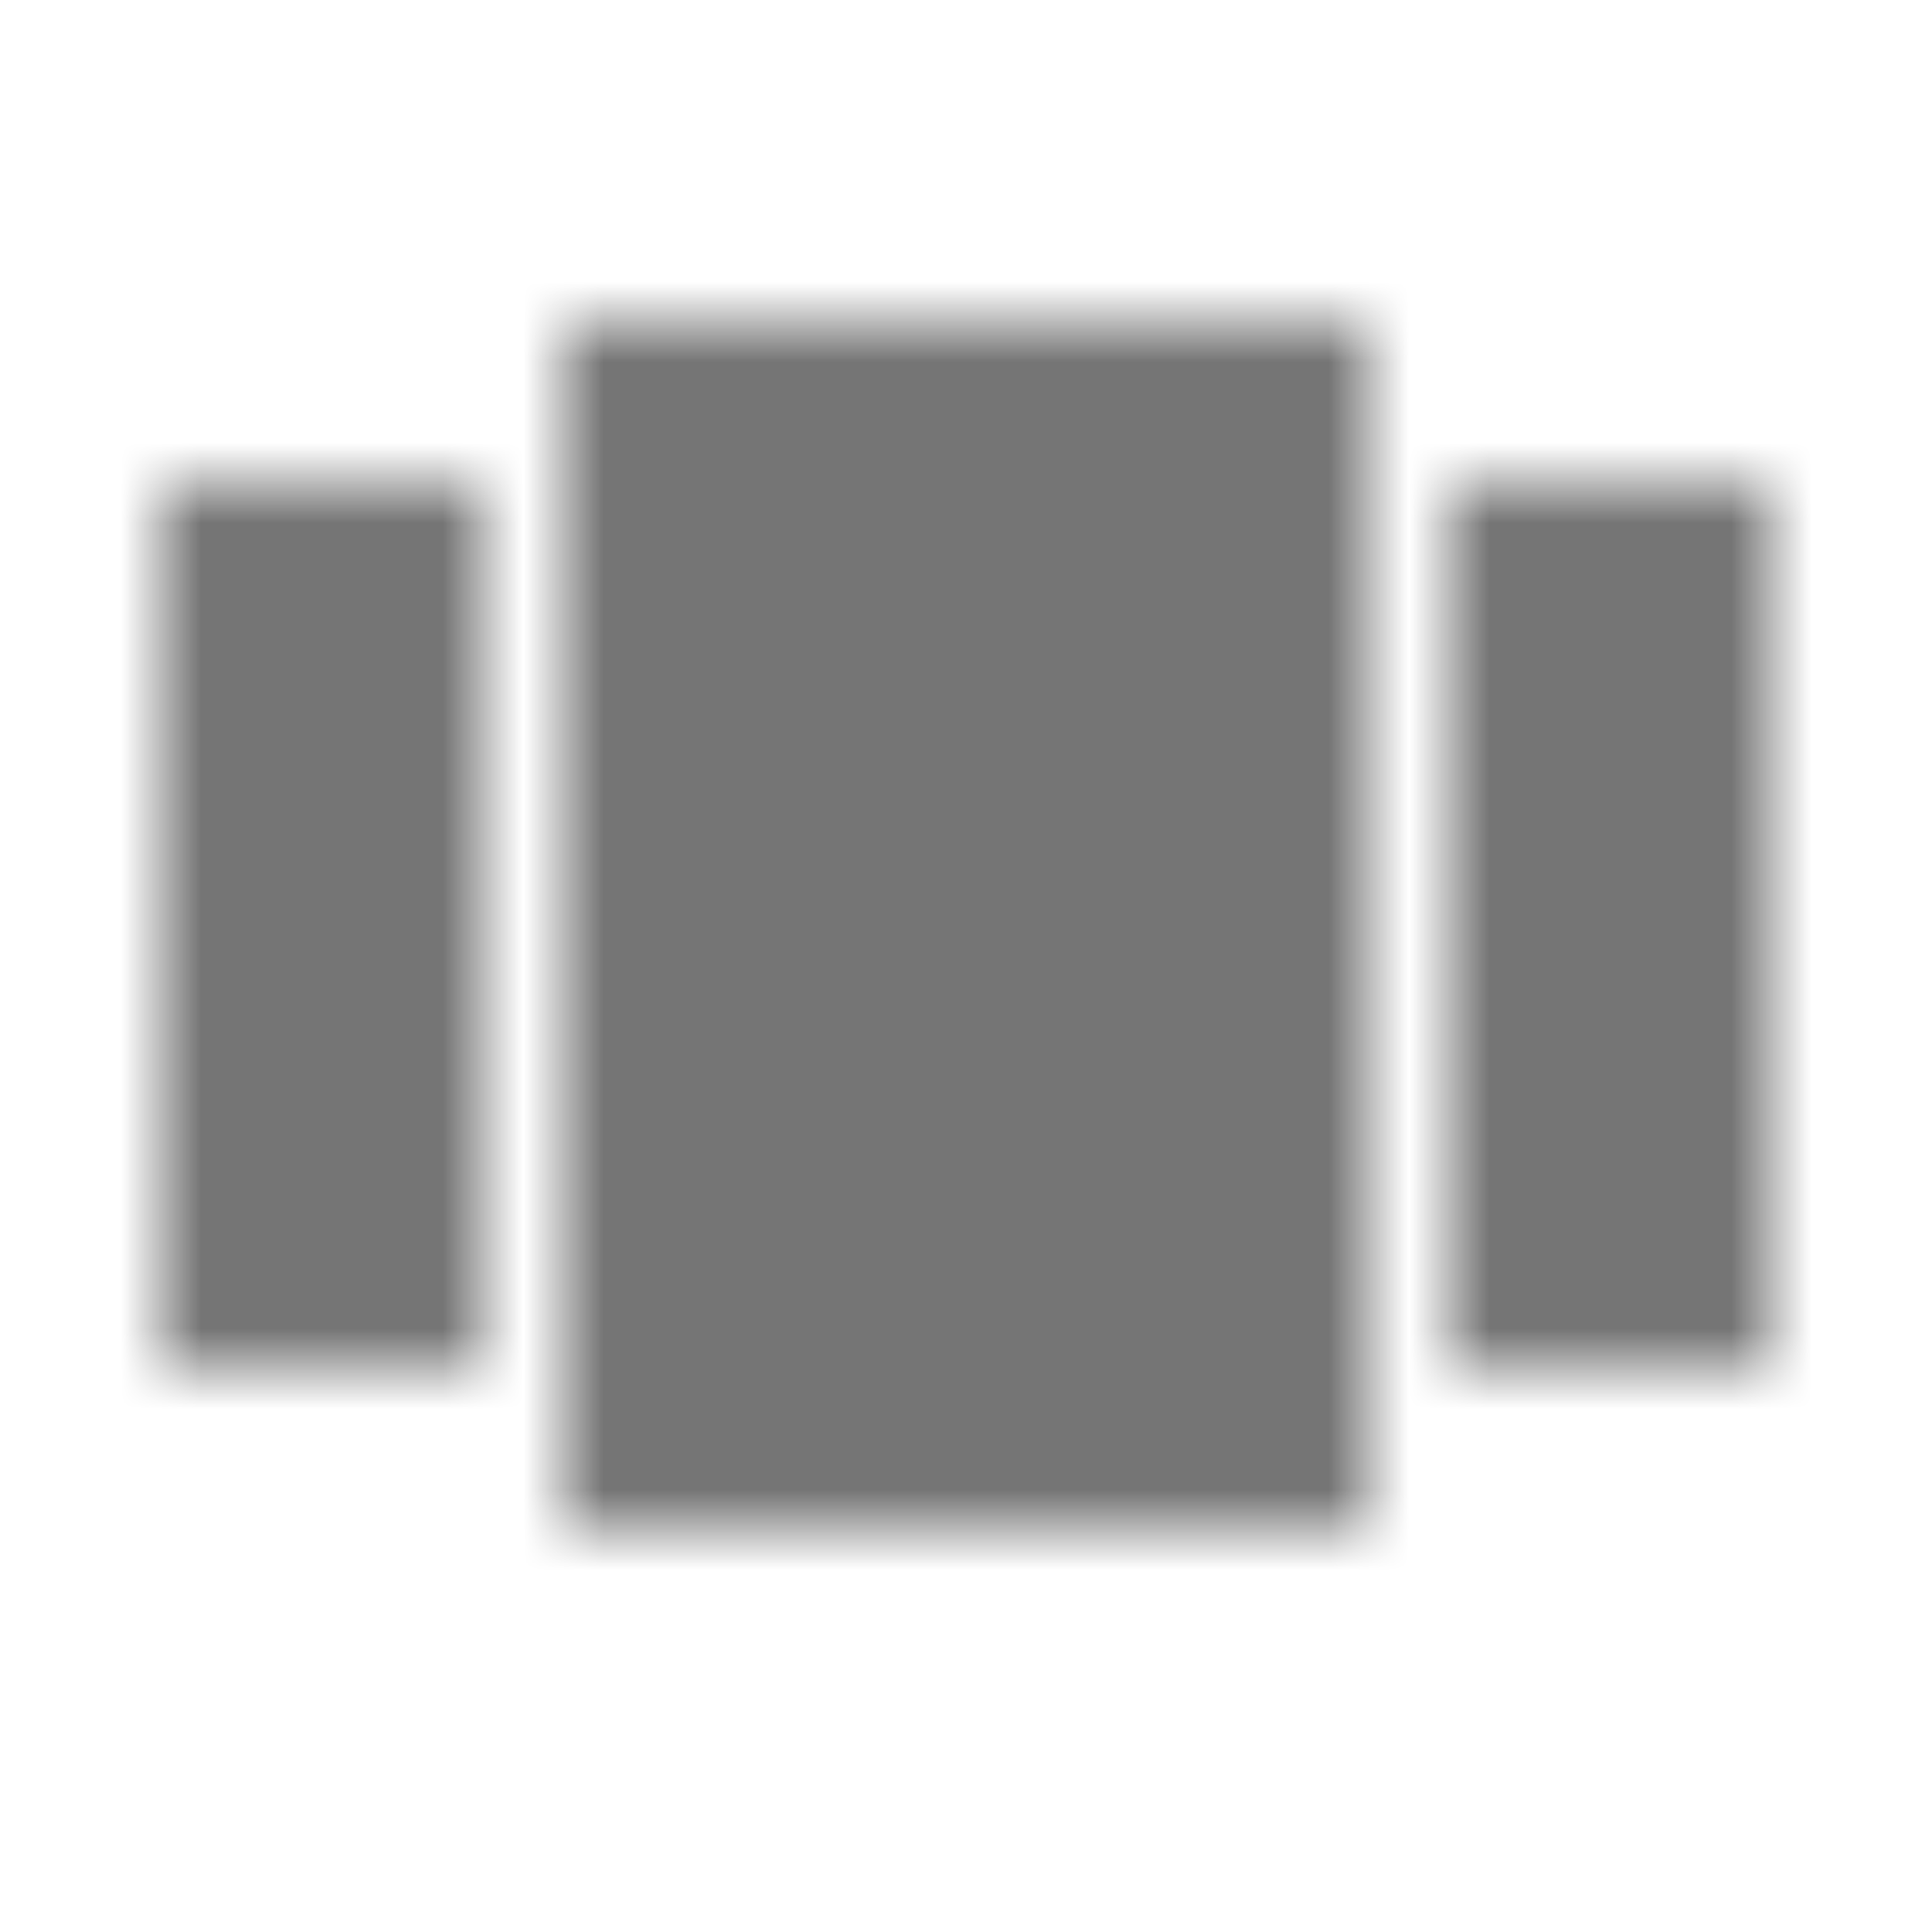 <?xml version="1.0" encoding="UTF-8"?>
<svg width="24px" height="24px" viewBox="0 0 24 24" version="1.1" xmlns="http://www.w3.org/2000/svg" xmlns:xlink="http://www.w3.org/1999/xlink">
    <!-- Generator: Sketch 50 (54983) - http://www.bohemiancoding.com/sketch -->
    <title>icon/action/view_carousel_24px</title>
    <desc>Created with Sketch.</desc>
    <defs>
        <path d="M7,19 L17,19 L17,4 L7,4 L7,19 Z M2,17 L6,17 L6,6 L2,6 L2,17 Z M18,6 L18,17 L22,17 L22,6 L18,6 Z" id="path-1"></path>
    </defs>
    <g id="icon/action/view_carousel_24px" stroke="none" stroke-width="1" fill="none" fill-rule="evenodd">
        <mask id="mask-2" fill="white">
            <use xlink:href="#path-1"></use>
        </mask>
        <g fill-rule="nonzero"></g>
        <g id="✱-/-Color-/-Icons-/-Black-/-Inactive" mask="url(#mask-2)" fill="#000000" fill-opacity="0.54">
            <rect id="Rectangle" x="0" y="0" width="24" height="24"></rect>
        </g>
    </g>
</svg>